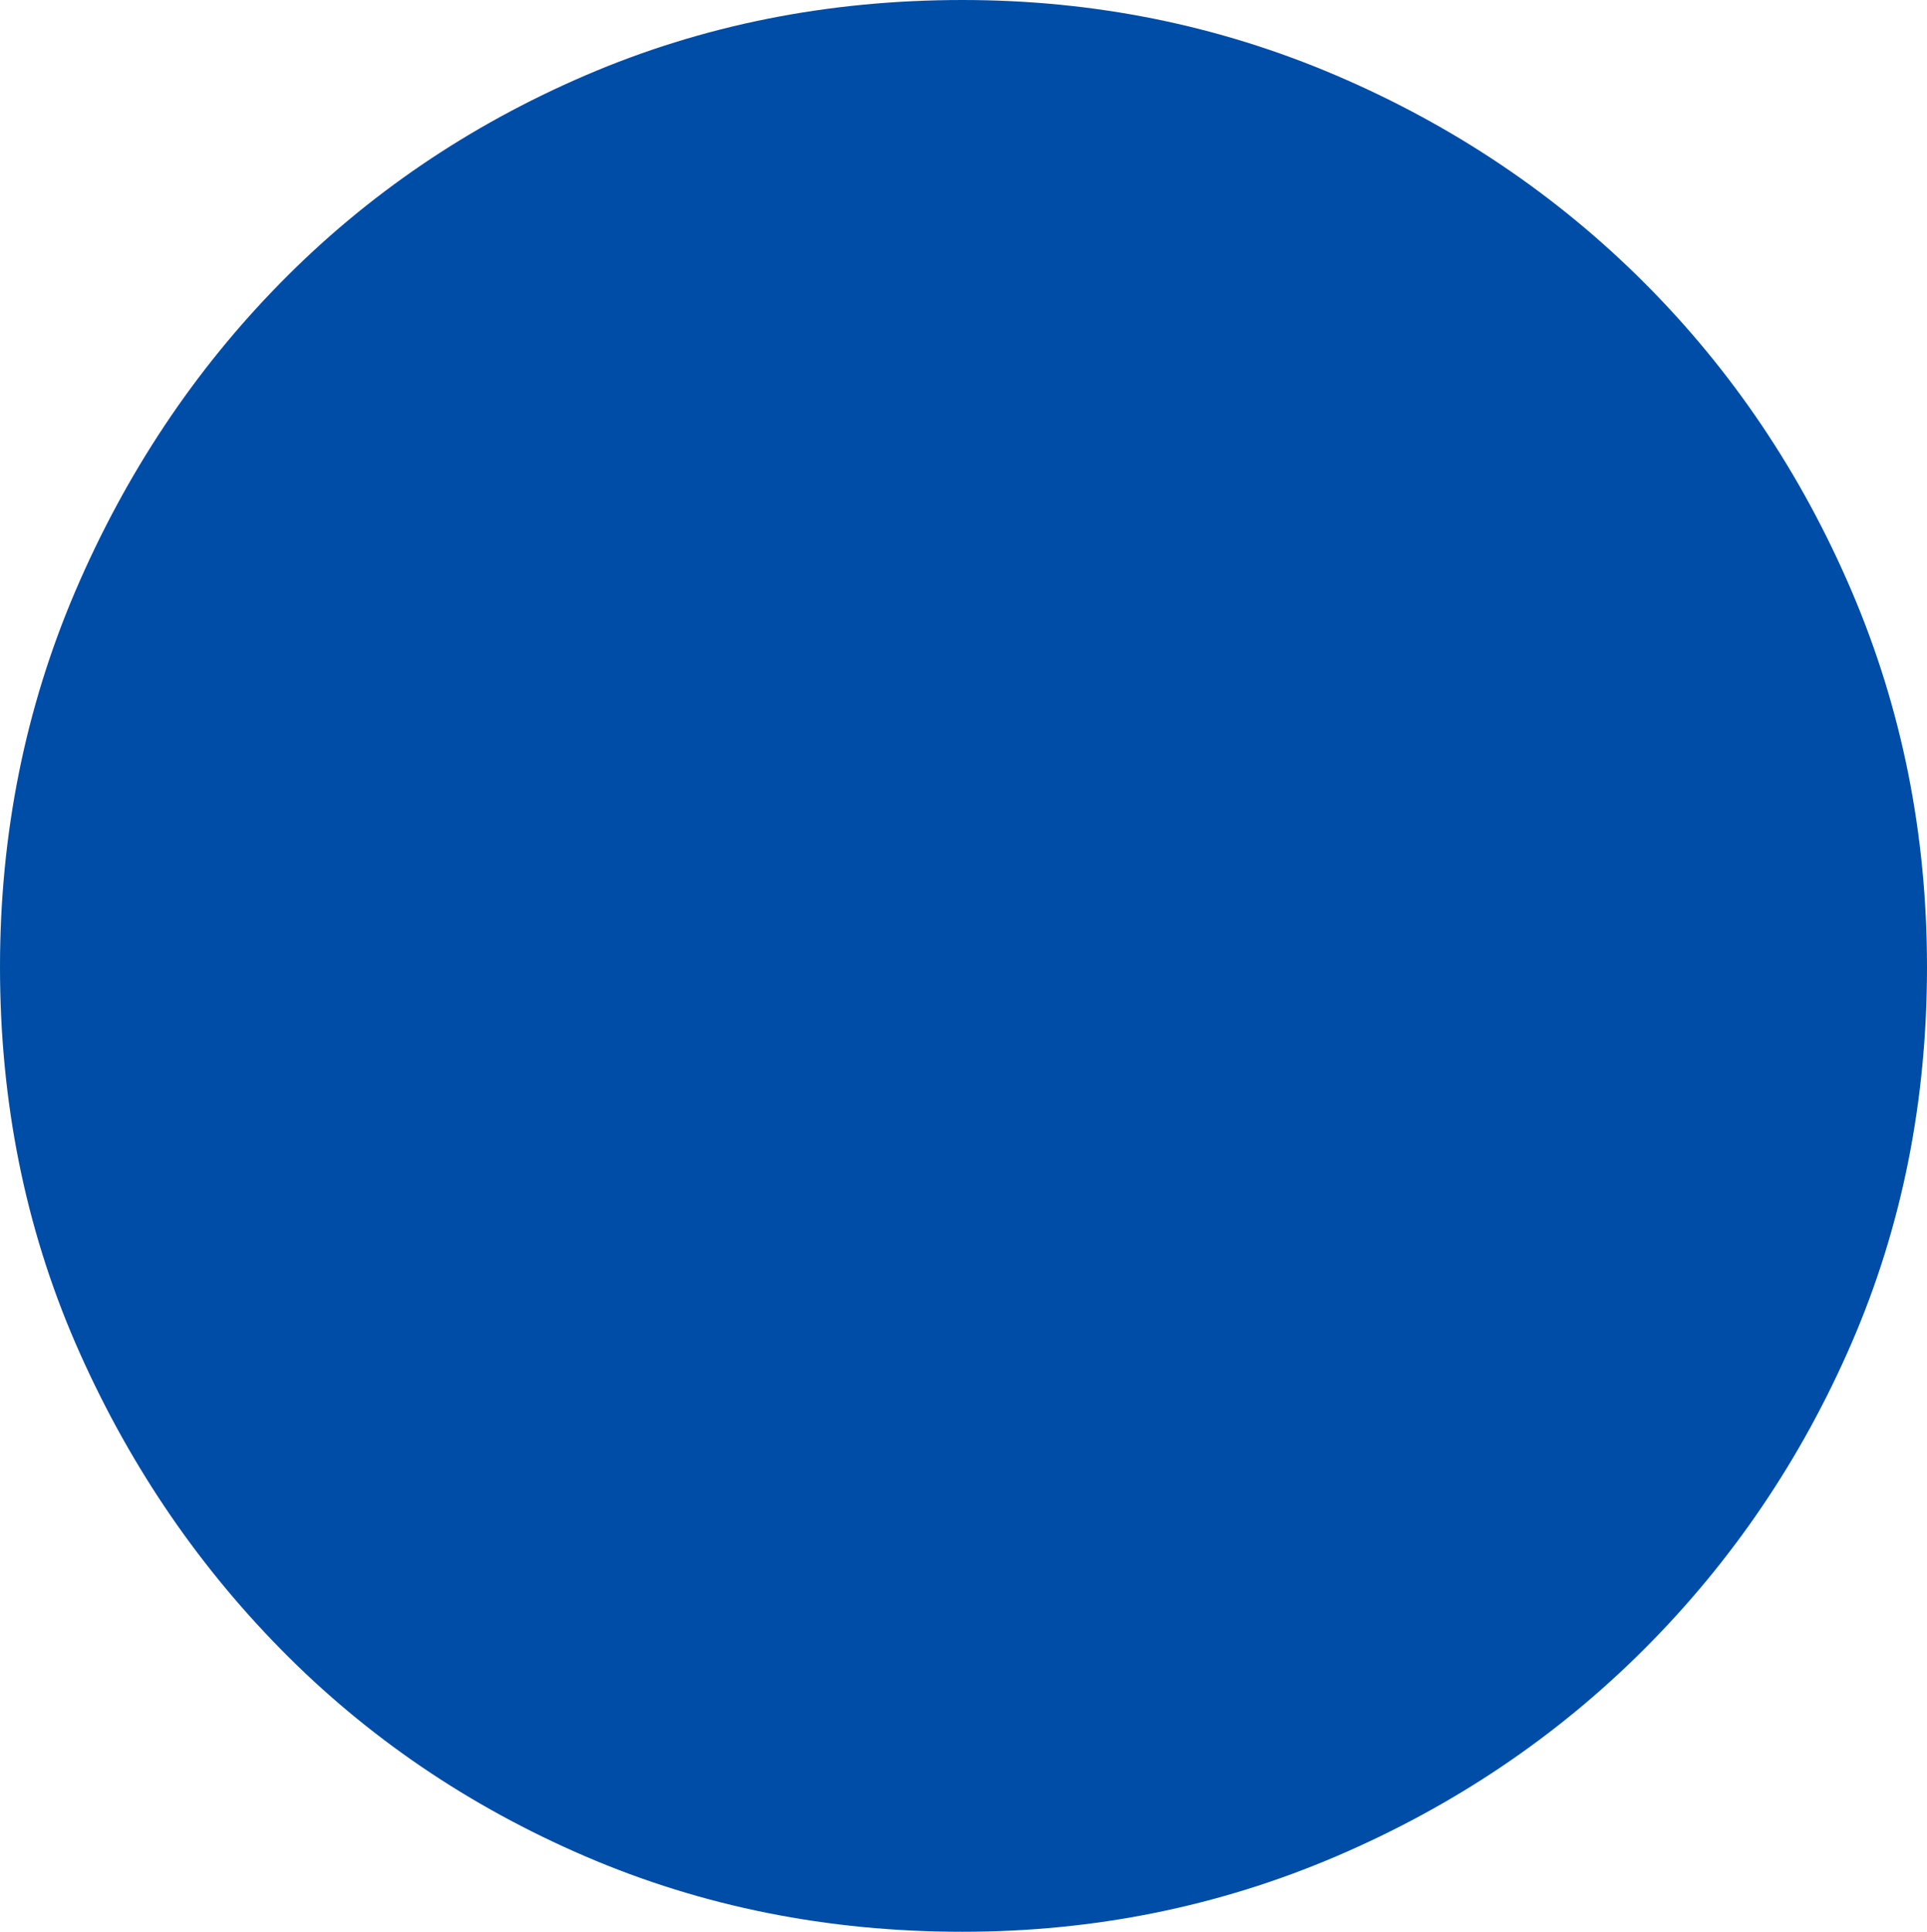 <?xml version="1.0" encoding="UTF-8" standalone="no"?>
<svg viewBox="0.203 -13.609 13.578 13.609"
 xmlns="http://www.w3.org/2000/svg" xmlns:xlink="http://www.w3.org/1999/xlink"  version="1.2" baseProfile="tiny">
<title>Qt SVG Document</title>
<desc>Generated with Qt</desc>
<defs>
</defs>
<g fill="none" stroke="black" stroke-width="1" fill-rule="evenodd" stroke-linecap="square" stroke-linejoin="bevel" >

<g fill="#004da8" fill-opacity="1" stroke="none" transform="matrix(1,0,0,1,0,0)"
font-family="ESRI Default Marker" font-size="15" font-weight="400" font-style="normal" 
>
<path vector-effect="none" fill-rule="nonzero" d="M13.781,-6.797 C13.781,-5.849 13.604,-4.966 13.25,-4.148 C12.896,-3.331 12.409,-2.612 11.789,-1.992 C11.169,-1.372 10.445,-0.885 9.617,-0.531 C8.789,-0.177 7.911,0 6.984,0 C6.036,0 5.151,-0.177 4.328,-0.531 C3.505,-0.885 2.789,-1.372 2.18,-1.992 C1.57,-2.612 1.089,-3.331 0.734,-4.148 C0.38,-4.966 0.203,-5.849 0.203,-6.797 C0.203,-7.734 0.38,-8.617 0.734,-9.445 C1.089,-10.273 1.57,-10.997 2.18,-11.617 C2.789,-12.237 3.505,-12.724 4.328,-13.078 C5.151,-13.432 6.036,-13.609 6.984,-13.609 C7.911,-13.609 8.789,-13.432 9.617,-13.078 C10.445,-12.724 11.169,-12.237 11.789,-11.617 C12.409,-10.997 12.896,-10.273 13.25,-9.445 C13.604,-8.617 13.781,-7.734 13.781,-6.797 "/>
</g>
</g>
</svg>

